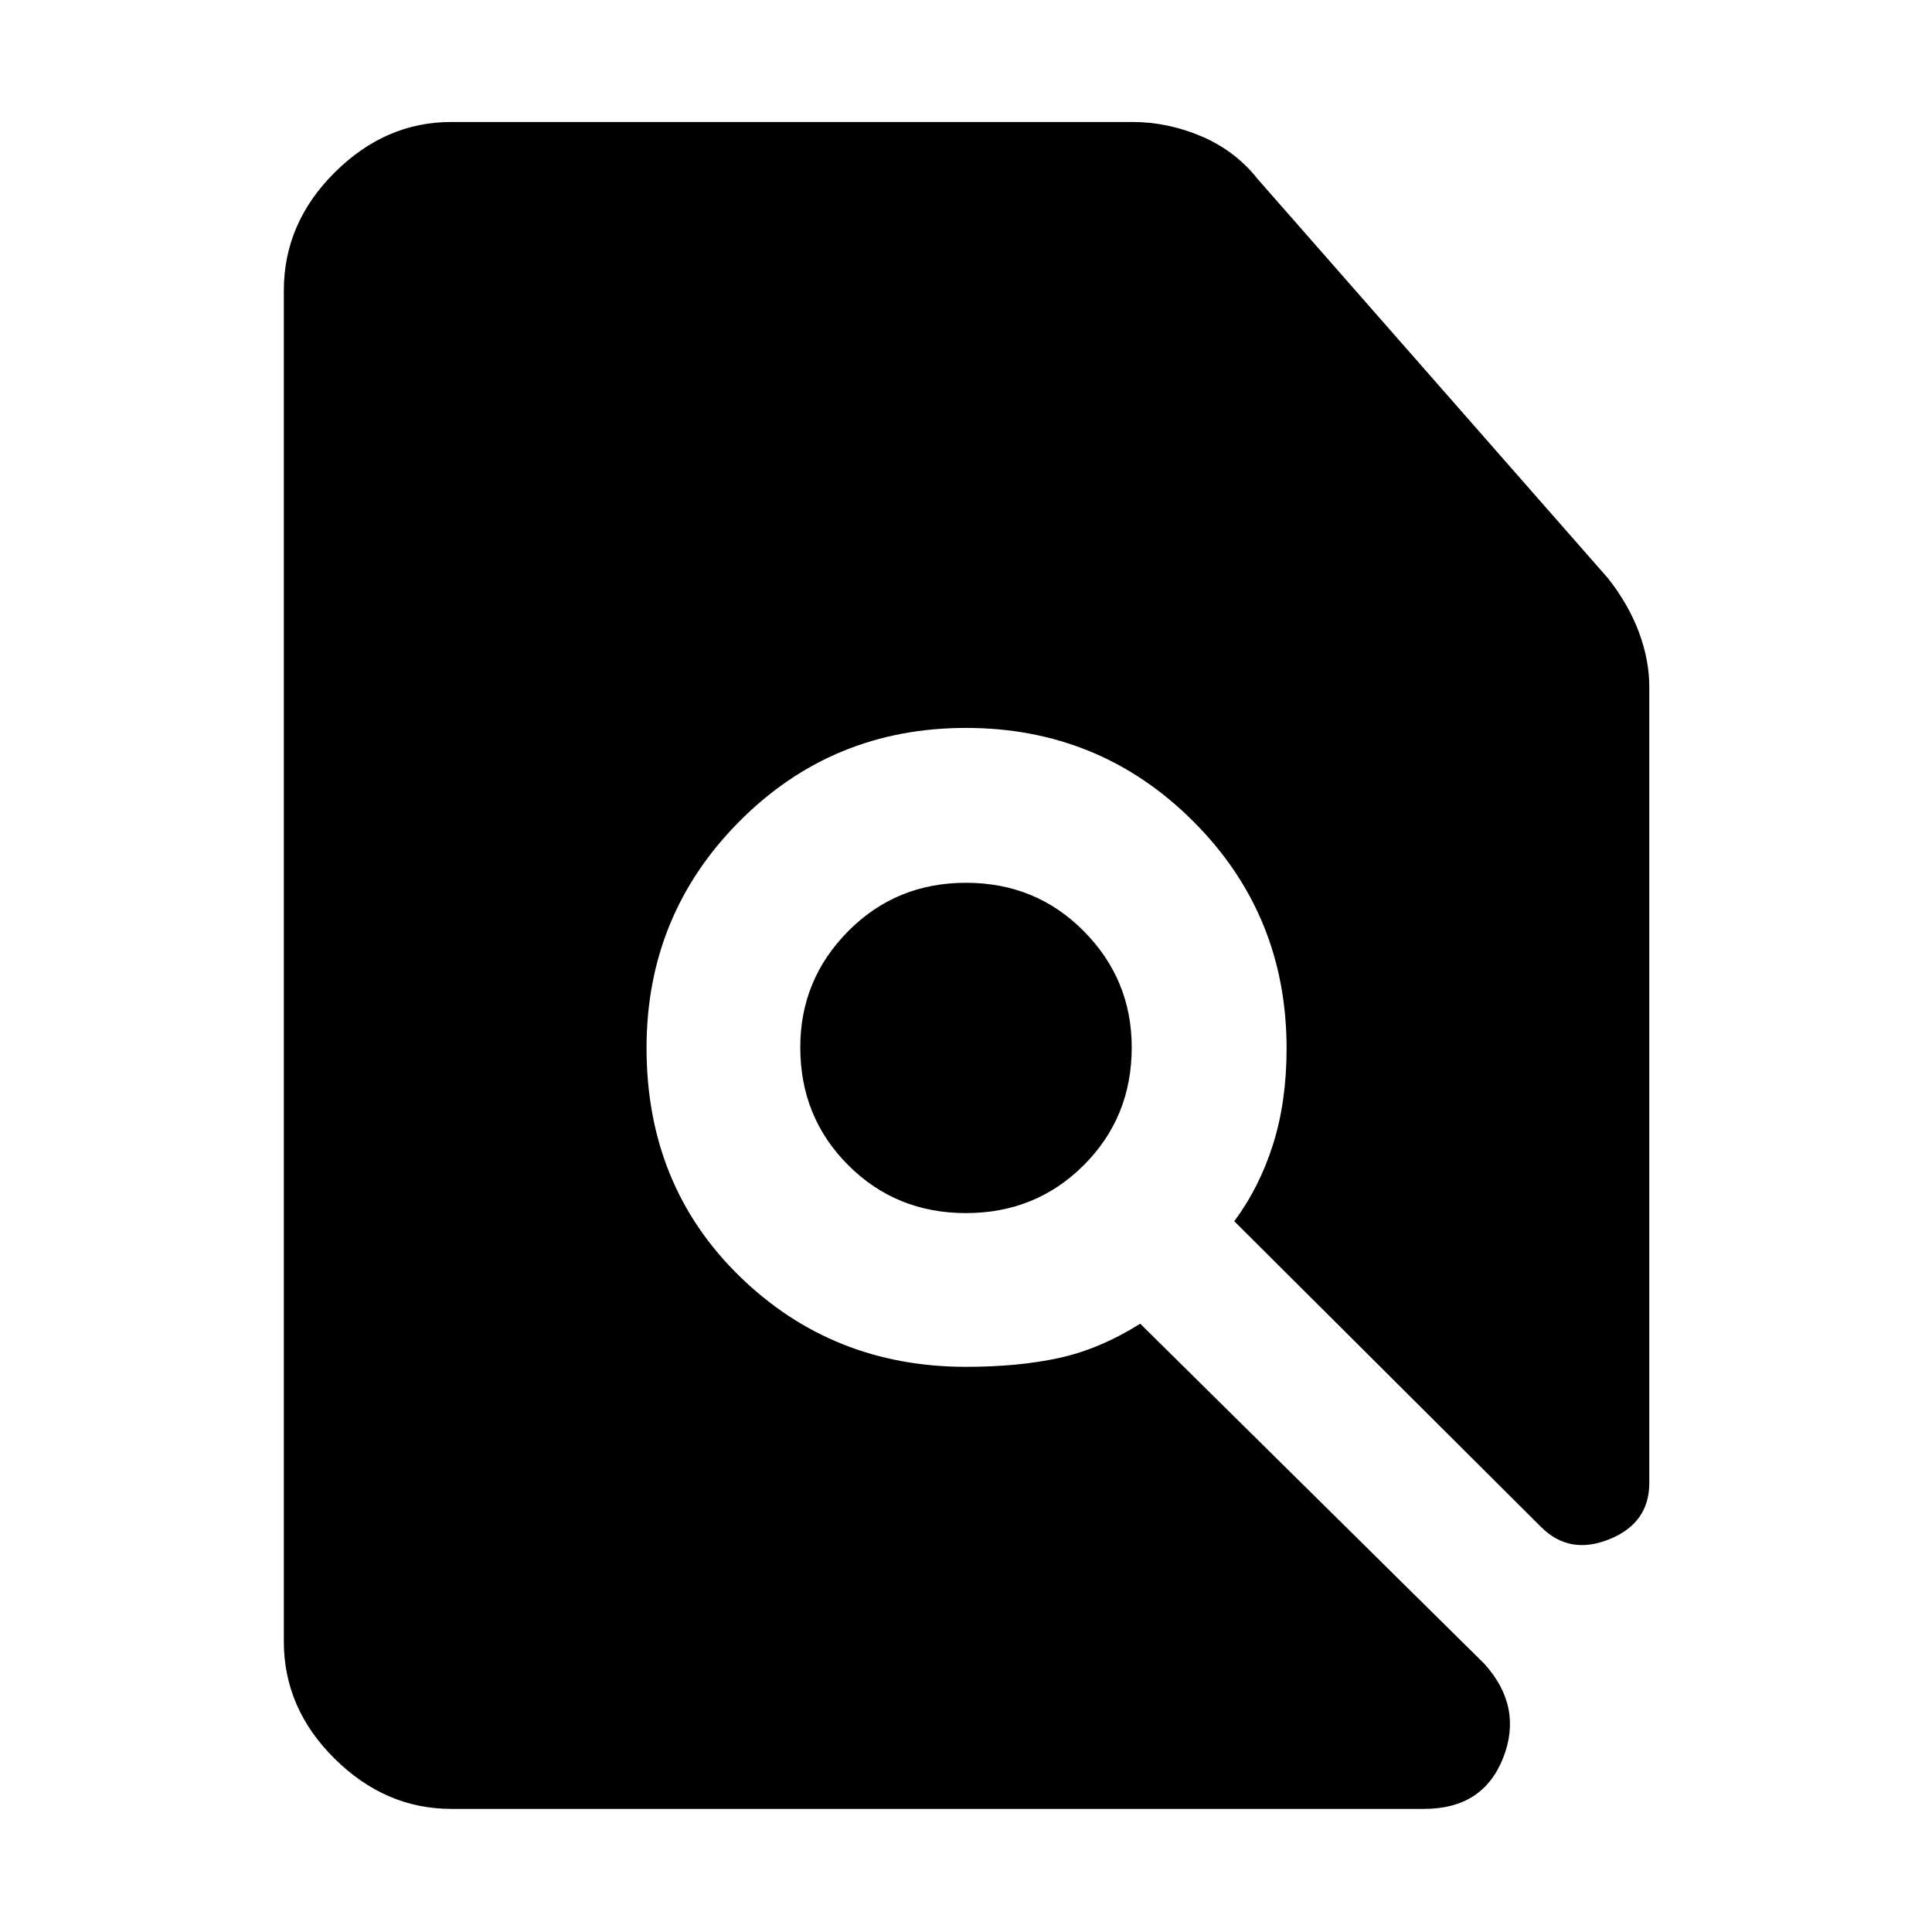 <svg xmlns="http://www.w3.org/2000/svg" height="48" viewBox="0 -960 960 960" width="48"><path d="M224.22-61.17q-32.71 0-57.94-24.95-25.24-24.95-25.24-58.23v-671.3q0-33.51 25.24-58.63 25.23-25.11 57.94-25.11h338.39q17.65 0 34.43 7.15 16.79 7.16 27.92 21.24l174.17 198.48q10.16 12.98 15.28 26.76 5.11 13.78 5.11 27.02v395.65q0 19.88-19.82 27.92-19.83 8.04-33.96-6.09L613.3-353.18q12.44-16.69 19.22-38.06 6.78-21.37 6.78-47.76 0-66.57-46.43-112.94Q546.43-598.3 480-598.3t-112.59 46.43q-46.15 46.44-46.15 112.59 0 68.28 46.15 113.37 46.16 45.08 112.61 45.08 26.16 0 46.35-4.43 20.2-4.44 40.2-17l171.04 169.04q19.26 21.39 9.29 46.72-9.98 25.33-39.25 25.33H224.22Zm255.75-296.05q-34.71 0-58.51-23.83-23.81-23.83-23.81-58.54 0-33.71 23.84-57.74 23.83-24.02 58.54-24.02t58.51 24.05q23.81 24.05 23.81 57.76 0 34.71-23.84 58.52-23.83 23.8-58.54 23.8Z"/></svg>